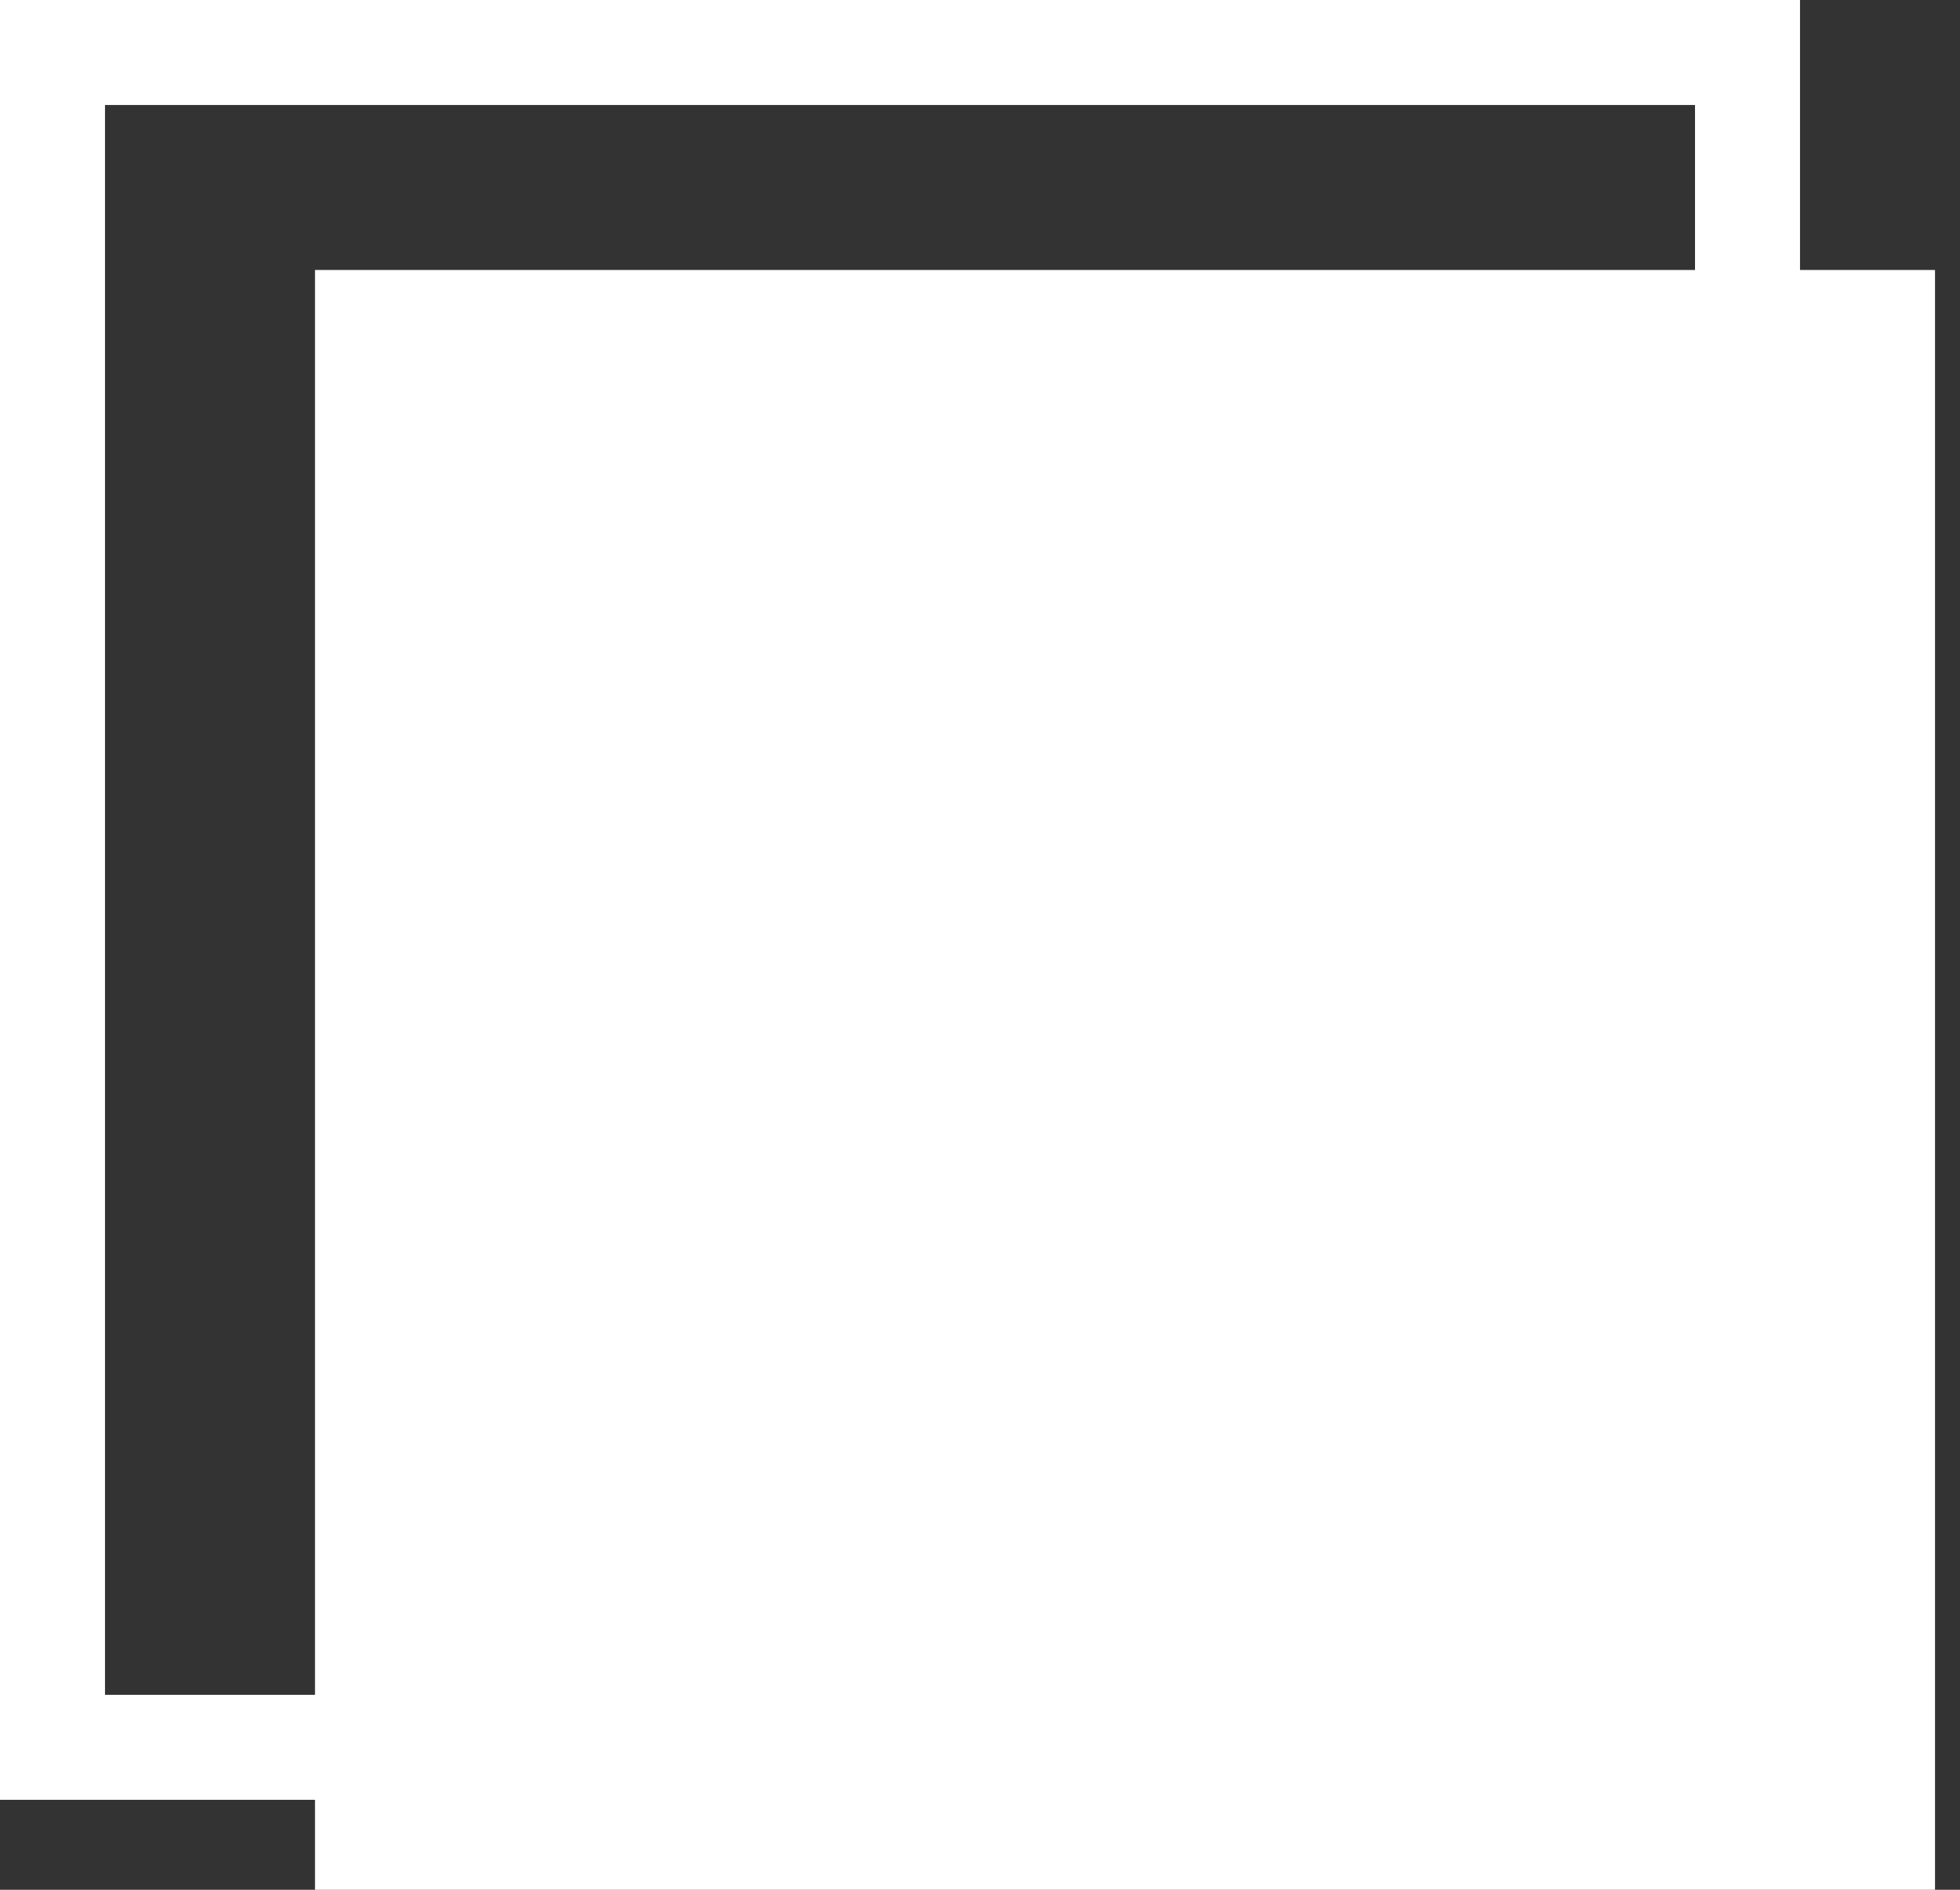 <svg width="56" height="54" viewBox="0 0 56 54" fill="none" xmlns="http://www.w3.org/2000/svg">
<rect x="0" y="0" width="56" height="54" fill="#333333" stroke="none"/>
<rect x="9" y="7.714" width="46.286" height="46.286" fill="white"/>
<rect x="1.5" y="1.5" width="48.429" height="48.429" stroke="white" stroke-width="3"/>
</svg>
